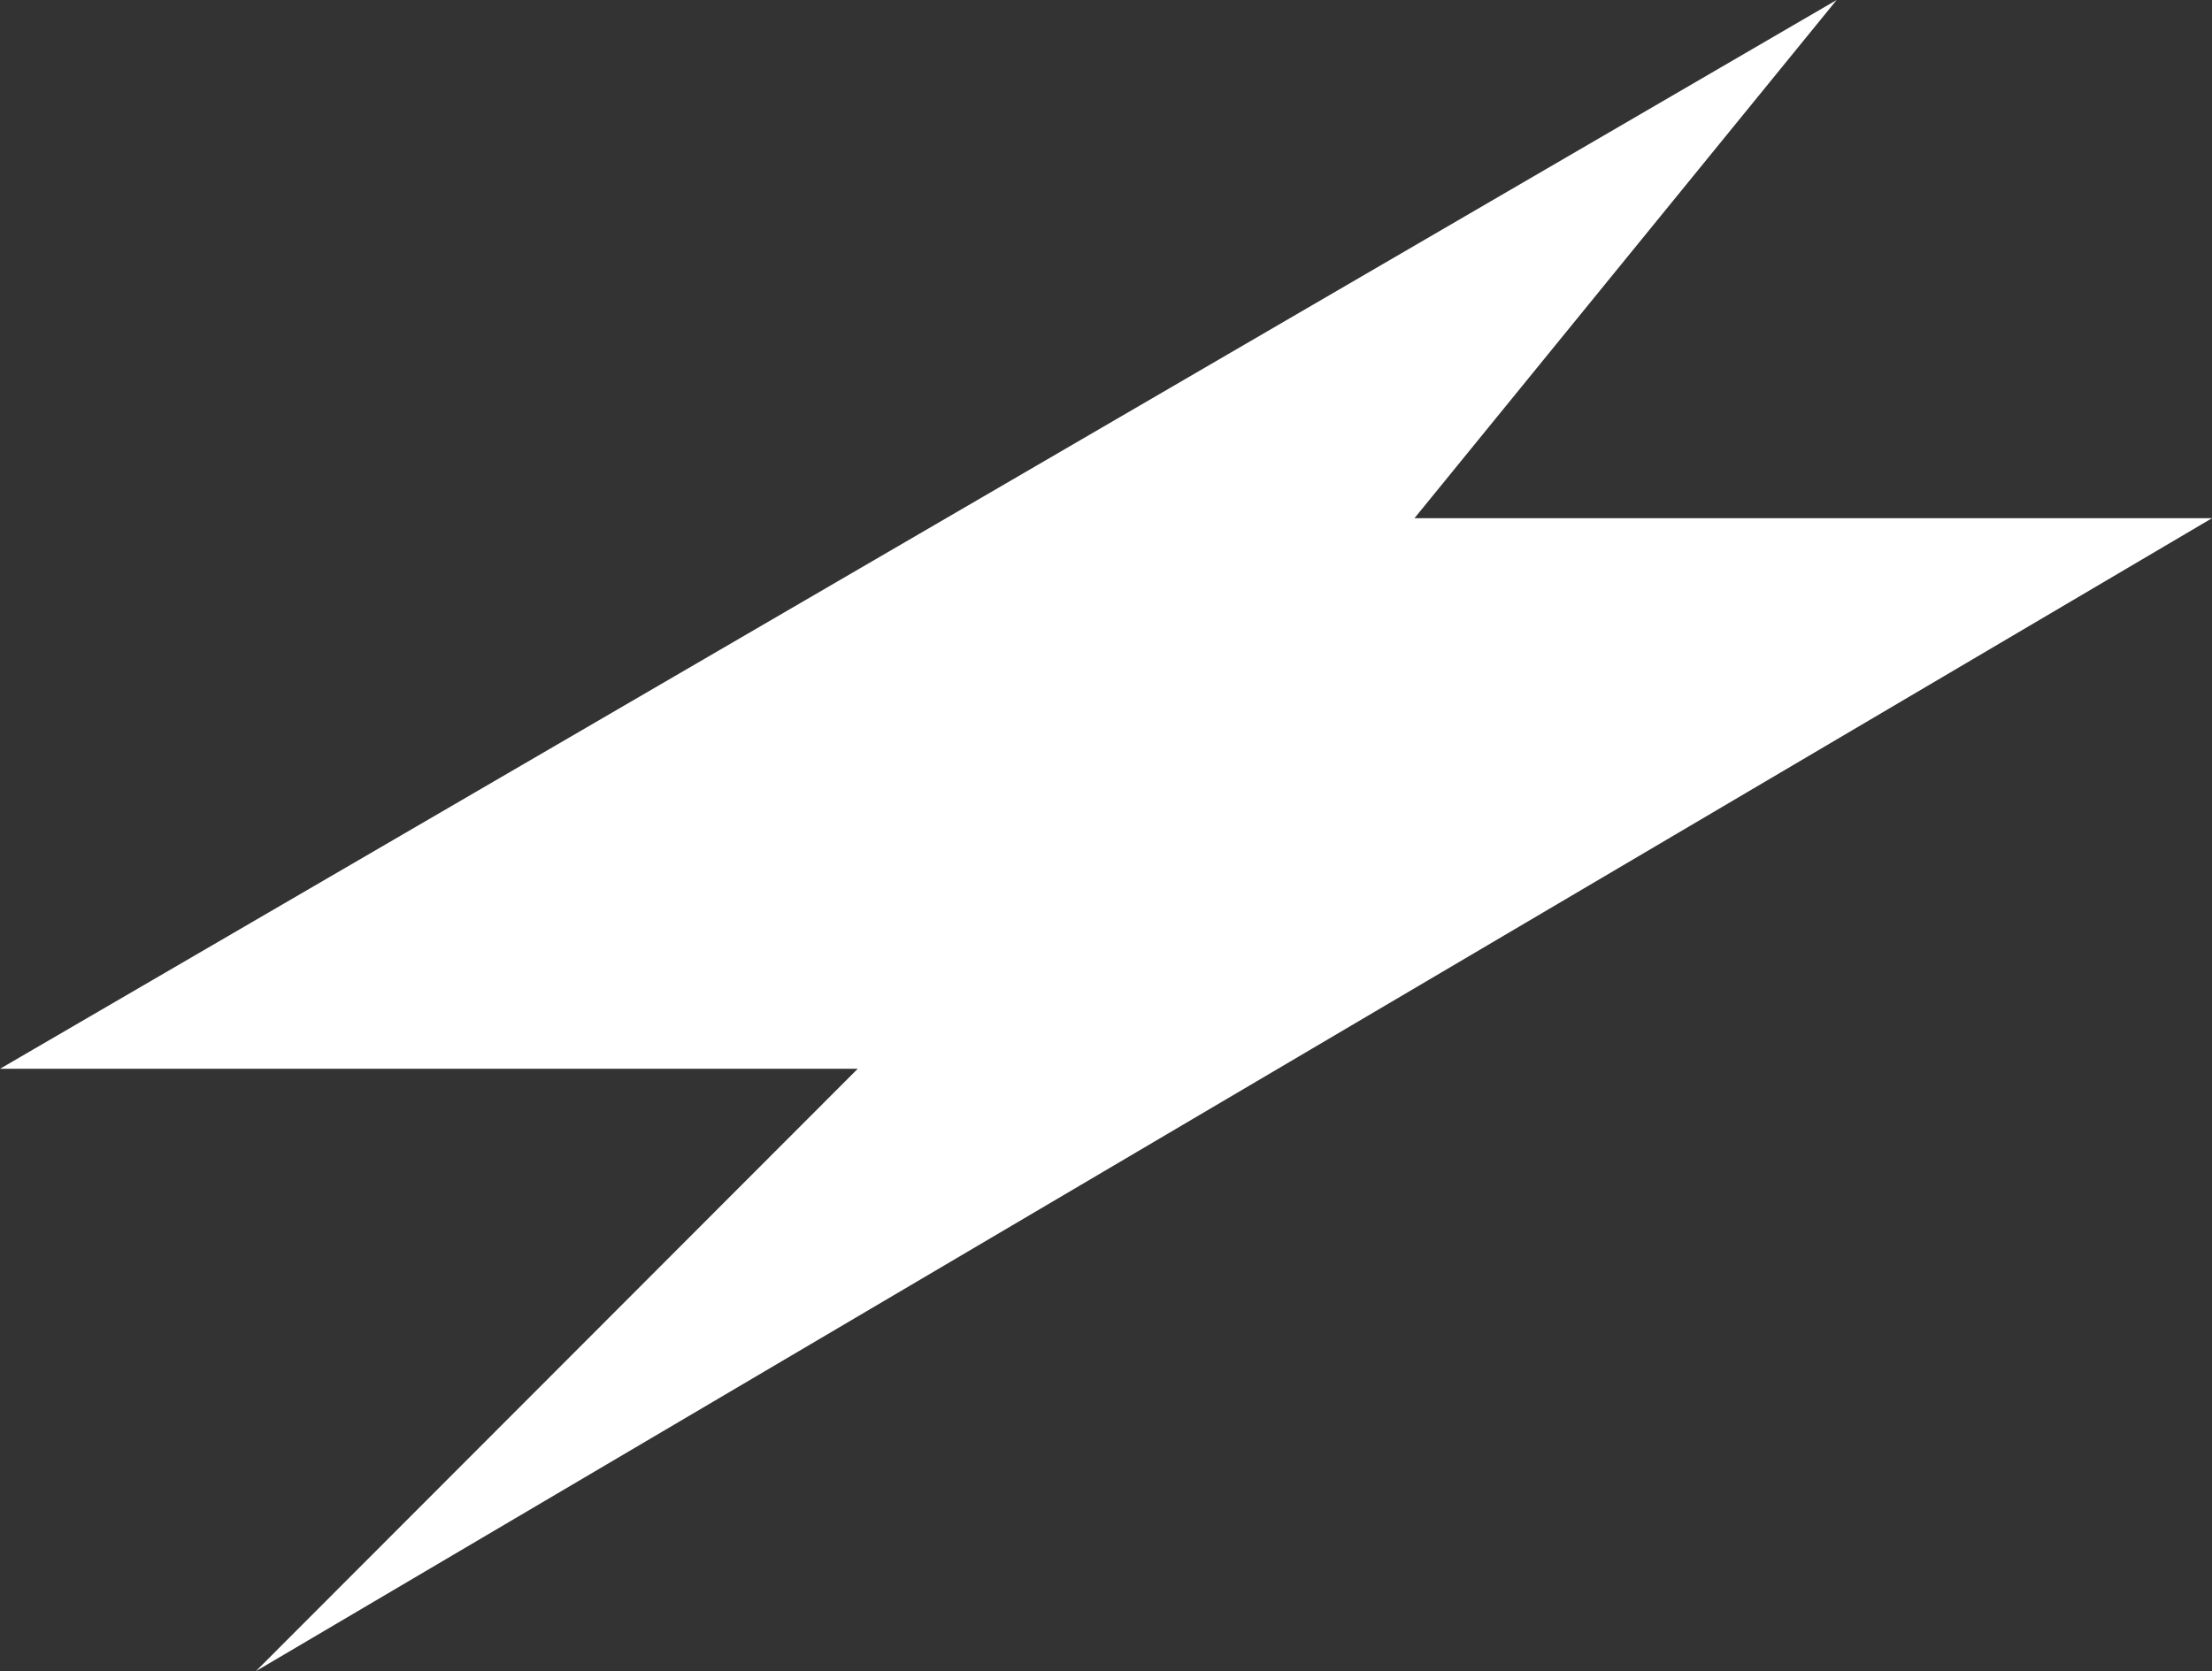 <svg version="1.1" id="图层_1" x="0px" y="0px" width="105.344px" height="79.608px" viewBox="0 0 105.344 79.608" enable-background="new 0 0 105.344 79.608" xml:space="preserve" xmlns="http://www.w3.org/2000/svg" xmlns:xlink="http://www.w3.org/1999/xlink" xmlns:xml="http://www.w3.org/XML/1998/namespace">
  <rect x="0" y="0" width="105.344" height="79.608" fill="#333333" stroke="none"/>
  <polygon fill="#FFFFFF" points="67.362,24.685 87.468,0 0,50.912 40.848,50.912 12.183,79.608 105.344,24.685 " class="color c1"/>
</svg>